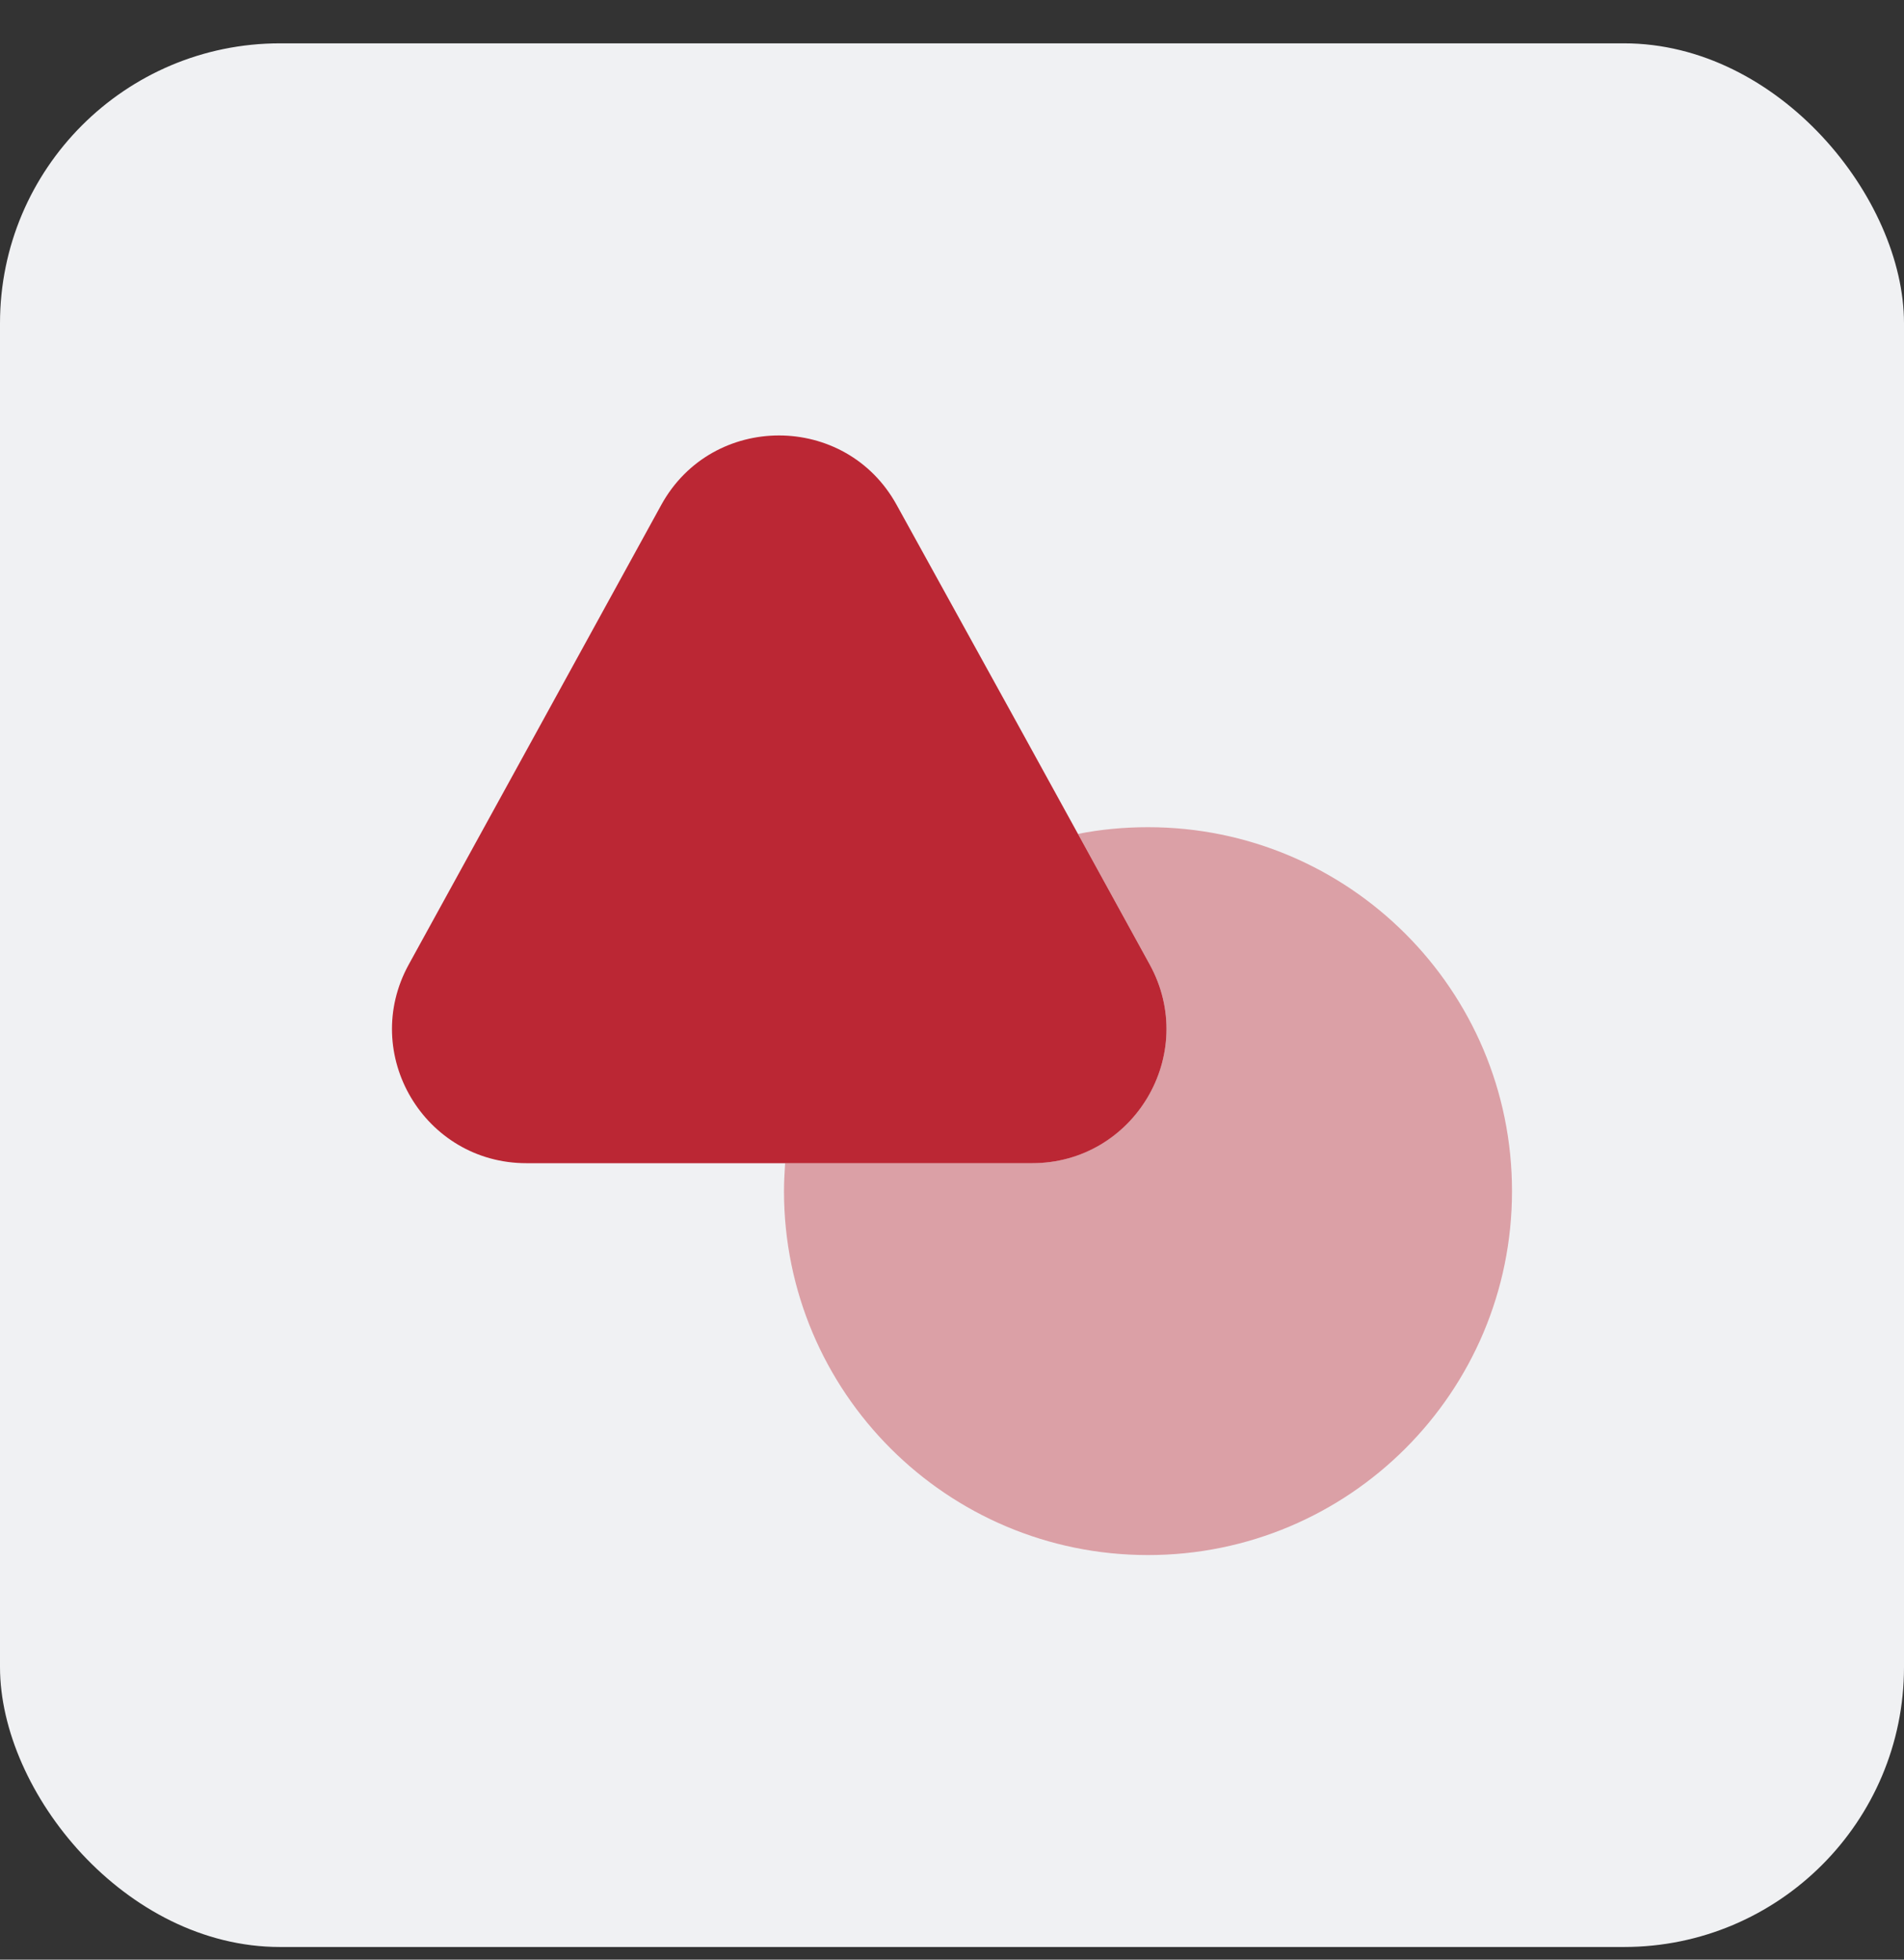 <svg width="34" height="35" viewBox="0 0 34 35" fill="none" xmlns="http://www.w3.org/2000/svg">
<rect x="0" y="0" width="34" height="35" fill="#333333" stroke="none"/>
<rect y="0.774" width="34" height="34" rx="5" fill="#F0F1F3"/>
<path d="M18.43 20.775H9.4C7.58 20.775 6.42 18.825 7.3 17.225L9.63 12.985L11.81 9.015C12.72 7.365 15.1 7.365 16.01 9.015L18.2 12.985L19.25 14.895L20.53 17.225C21.41 18.825 20.25 20.775 18.43 20.775Z" fill="#BB2734"/>
<path opacity="0.4" d="M27 21.274C27 24.864 24.09 27.774 20.5 27.774C16.91 27.774 14 24.864 14 21.274C14 21.104 14.01 20.944 14.02 20.774H18.43C20.25 20.774 21.41 18.824 20.53 17.224L19.25 14.894C19.65 14.814 20.07 14.774 20.5 14.774C24.09 14.774 27 17.684 27 21.274Z" fill="#BB2734"/>
</svg>
